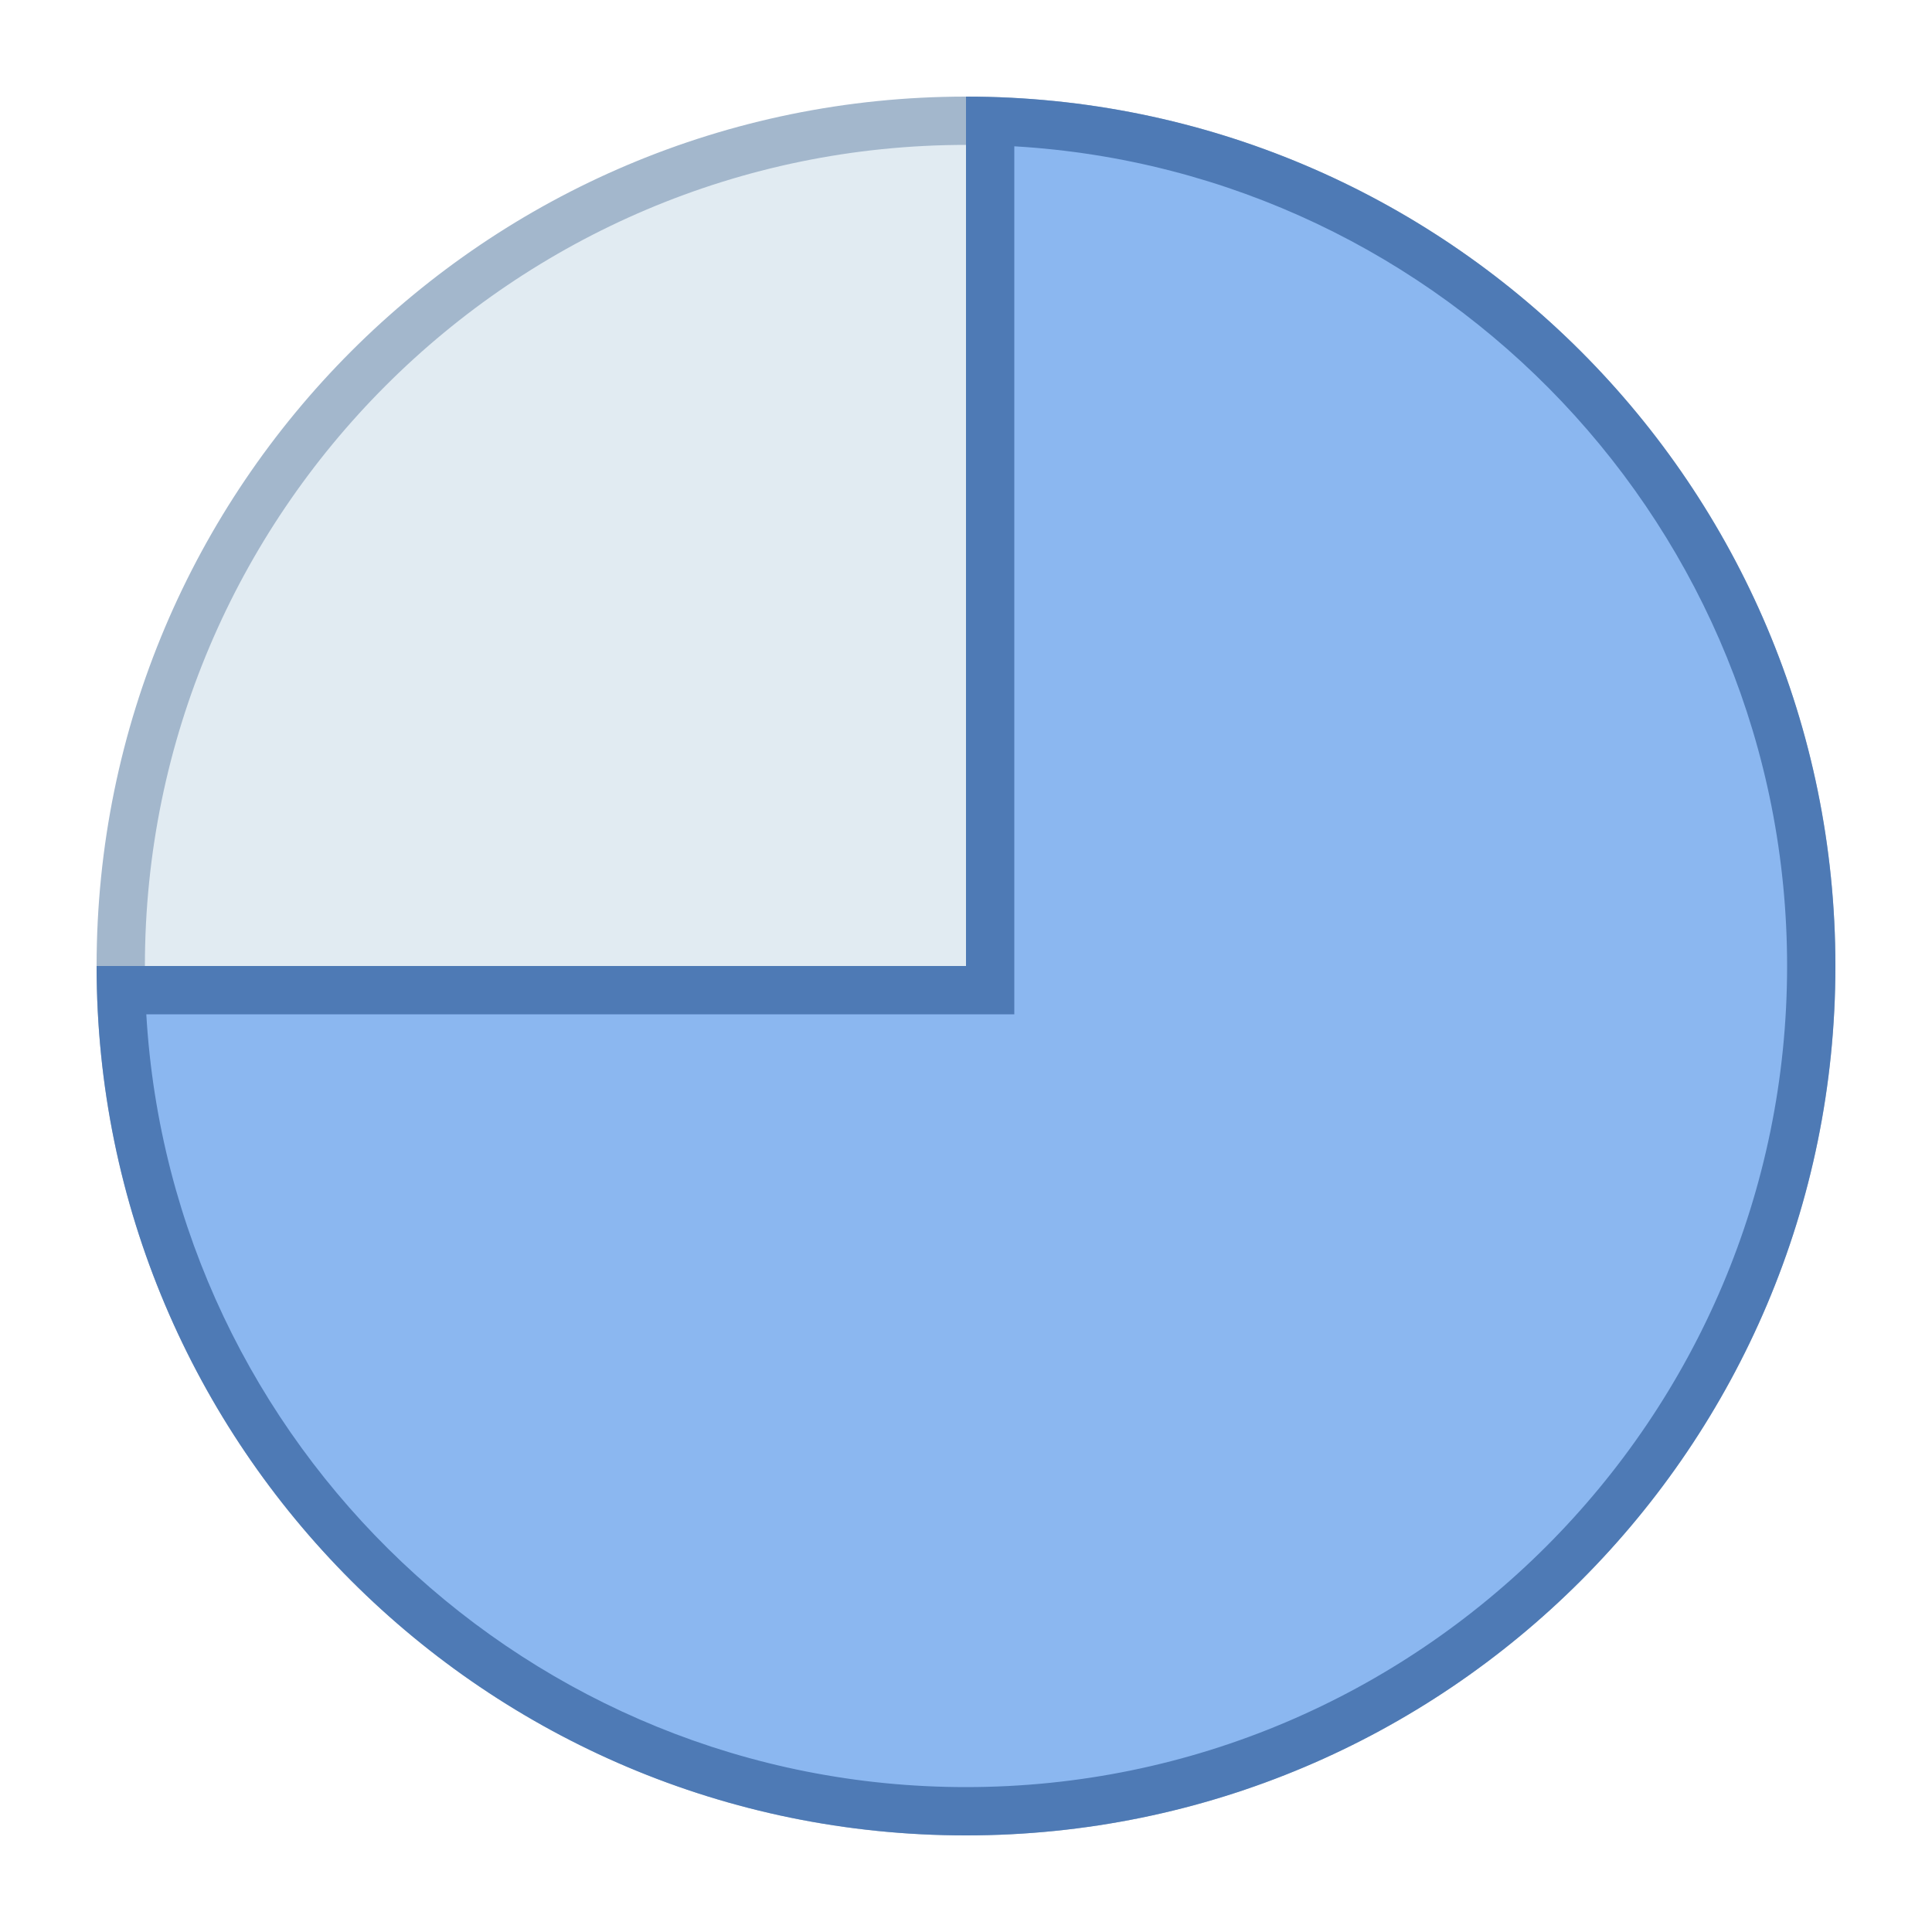 <svg viewBox="0 0 40 40" xmlns="http://www.w3.org/2000/svg"><path d="M20 37.5c-9.649 0-17.5-7.851-17.5-17.5S10.351 2.5 20 2.5 37.5 10.351 37.5 20 29.649 37.5 20 37.5z" fill="#e1ebf2"></path><path d="M20 3c9.374 0 17 7.626 17 17s-7.626 17-17 17c-9.374 0-17-7.626-17-17S10.626 3 20 3m0-1C10.059 2 2 10.059 2 20s8.059 18 18 18 18-8.059 18-18S29.941 2 20 2z" fill="#a3b7cc"></path><g><path d="M20 37.5c-9.482 0-17.228-7.581-17.493-17H20.5V2.507c9.419.266 17 8.011 17 17.493 0 9.649-7.851 17.5-17.5 17.5z" fill="#8bb7f0"></path><path d="M21 3.029c8.91.52 16 7.933 16 16.971 0 9.374-7.626 17-17 17-9.038 0-16.451-7.09-16.971-16H21V3.029M20 2v18H2c0 9.941 8.059 18 18 18s18-8.059 18-18S29.941 2 20 2z" fill="#4e7ab5"></path></g></svg>